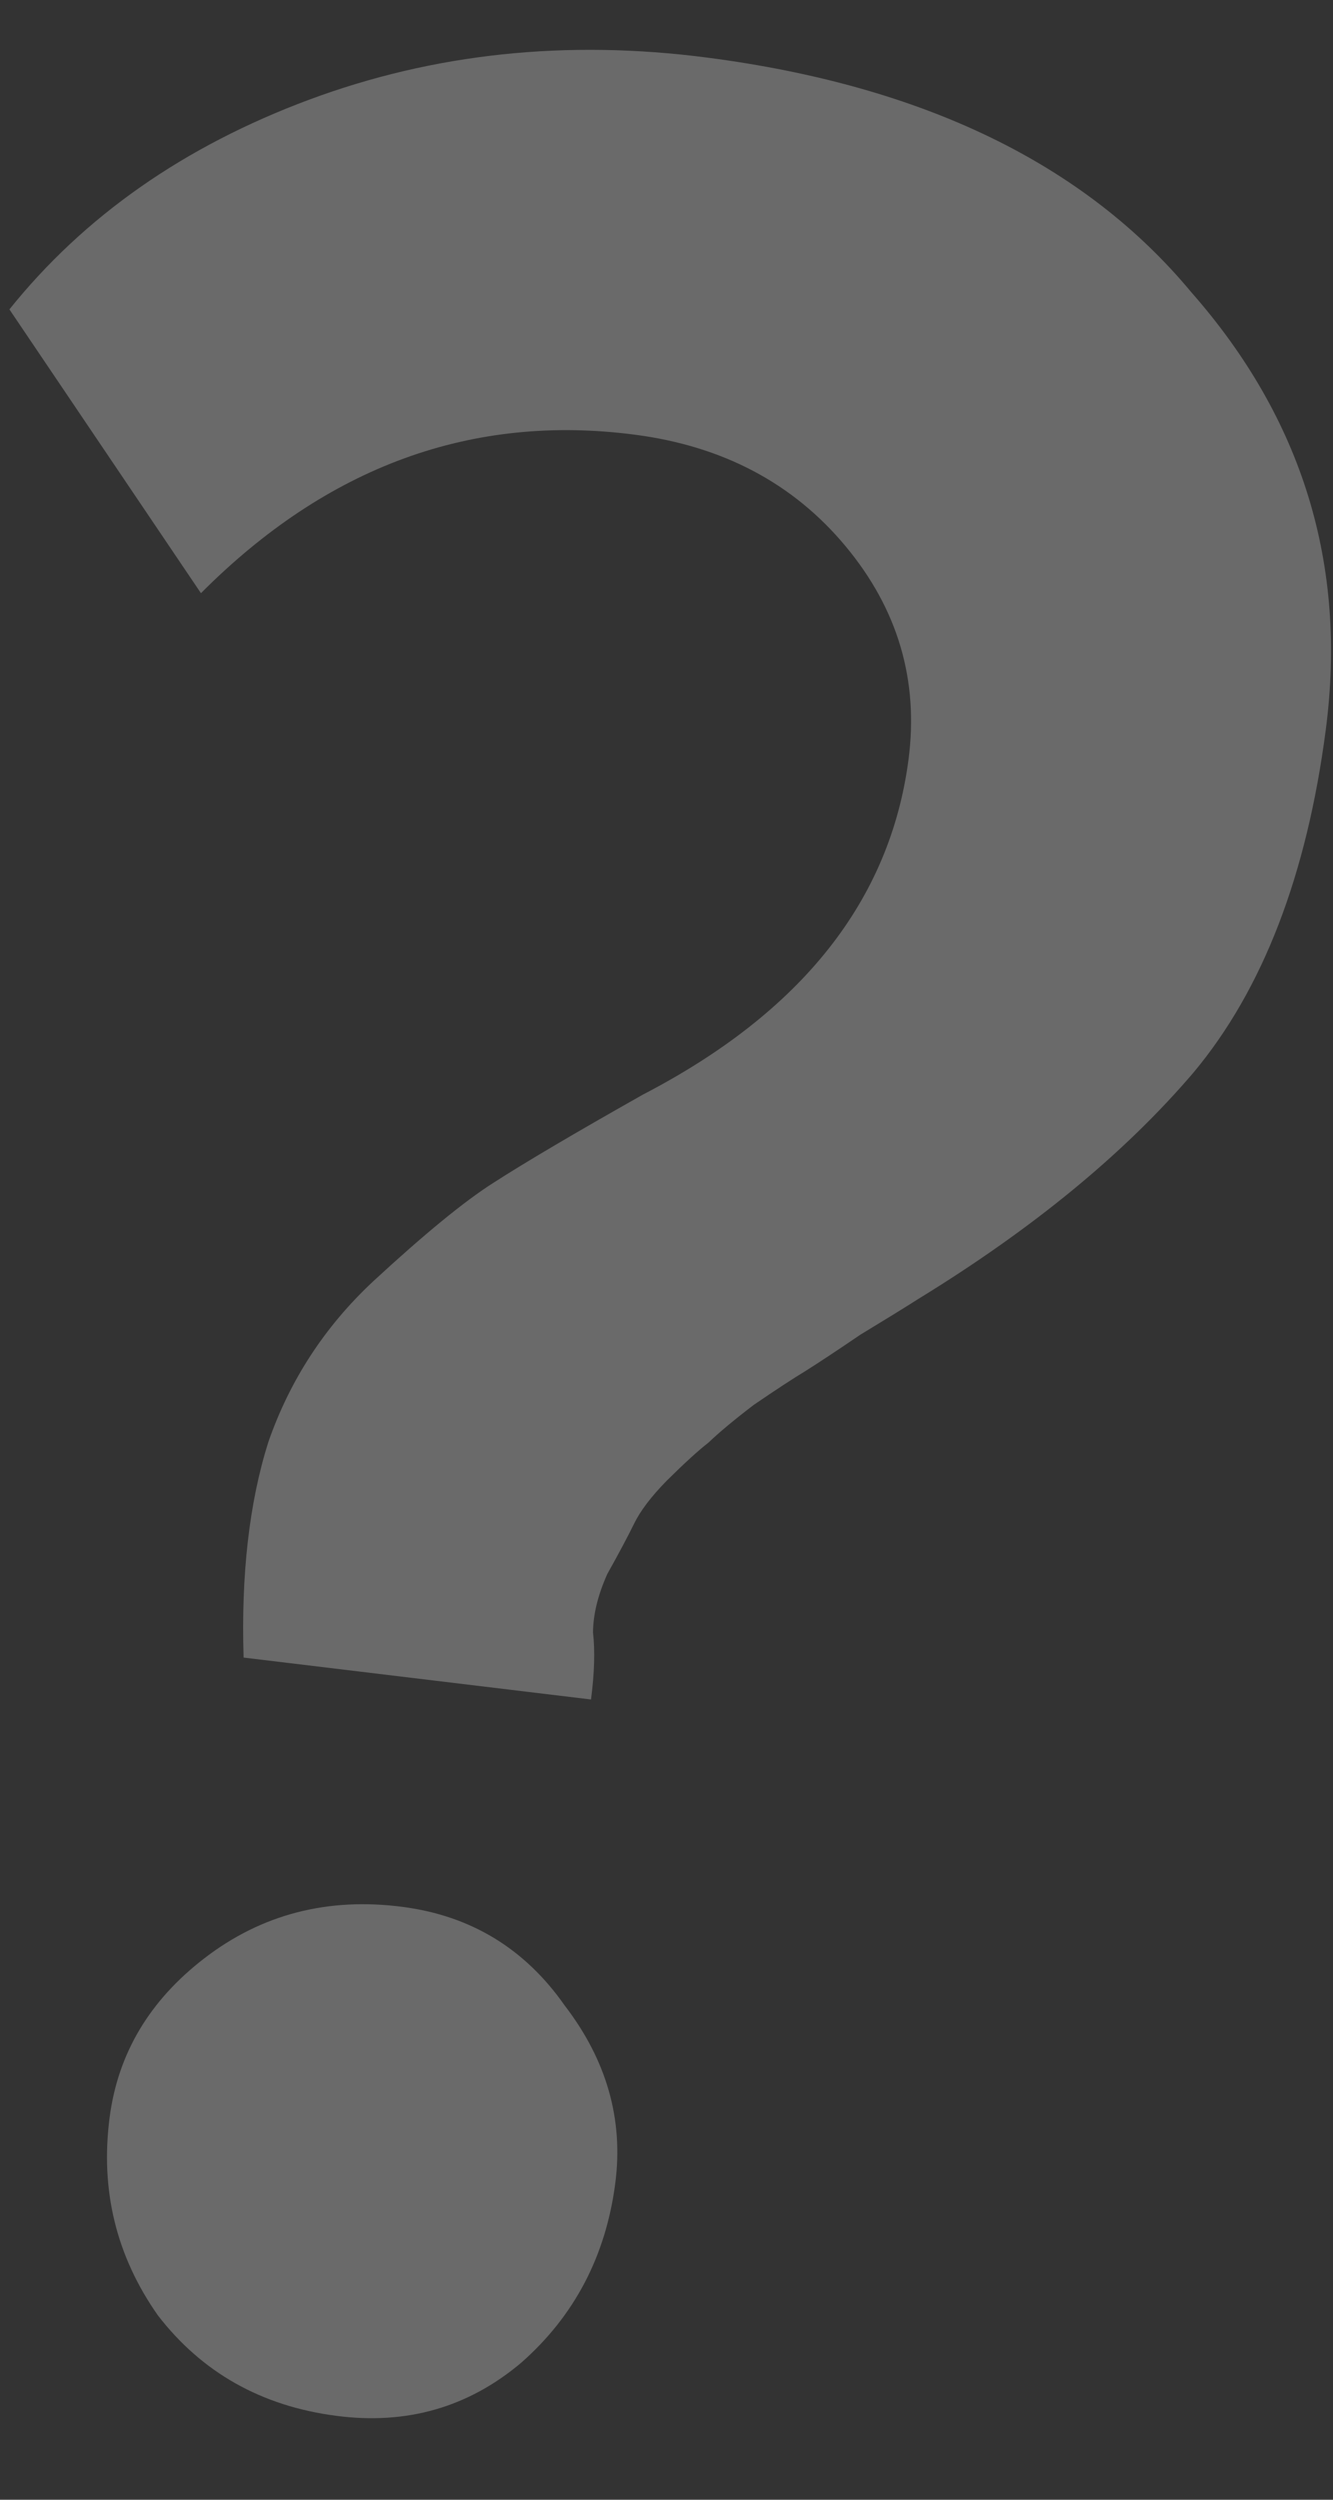 <svg width="16" height="30" viewBox="0 0 16 30" fill="none" xmlns="http://www.w3.org/2000/svg">
<rect x="0" y="0" width="16" height="30" fill="#333333" stroke="none"/>
<path opacity="0.27" d="M7.622 5.217C5.665 4.962 3.928 5.596 2.412 7.119L0.113 3.713C1.012 2.593 2.211 1.755 3.709 1.197C5.207 0.64 6.802 0.471 8.494 0.692C11.086 1.03 13.021 1.968 14.299 3.507C15.634 5.025 16.172 6.776 15.913 8.76C15.685 10.505 15.157 11.875 14.328 12.869C13.503 13.837 12.403 14.742 11.029 15.585C10.853 15.697 10.619 15.841 10.327 16.018C10.062 16.198 9.841 16.345 9.665 16.456C9.519 16.544 9.313 16.679 9.048 16.86C8.808 17.043 8.627 17.195 8.504 17.313C8.385 17.405 8.217 17.558 8.001 17.772C7.814 17.963 7.685 18.134 7.611 18.286C7.537 18.437 7.43 18.639 7.29 18.889C7.176 19.143 7.119 19.378 7.118 19.593C7.143 19.811 7.135 20.079 7.094 20.396L2.924 19.893C2.893 18.894 2.992 18.033 3.22 17.309C3.479 16.563 3.899 15.919 4.481 15.376C5.093 14.811 5.574 14.416 5.926 14.193C6.308 13.947 6.905 13.595 7.718 13.136C9.622 12.148 10.684 10.807 10.905 9.115C11.029 8.163 10.777 7.31 10.15 6.556C9.522 5.801 8.679 5.355 7.622 5.217ZM1.316 25.411C1.416 24.644 1.795 24.008 2.453 23.502C3.14 22.973 3.934 22.768 4.833 22.885C5.652 22.992 6.3 23.386 6.776 24.066C7.282 24.724 7.485 25.436 7.385 26.203C7.271 27.076 6.895 27.793 6.257 28.355C5.622 28.891 4.882 29.104 4.036 28.993C3.137 28.876 2.423 28.473 1.894 27.786C1.395 27.075 1.202 26.284 1.316 25.411Z" fill="white"/>
</svg>
